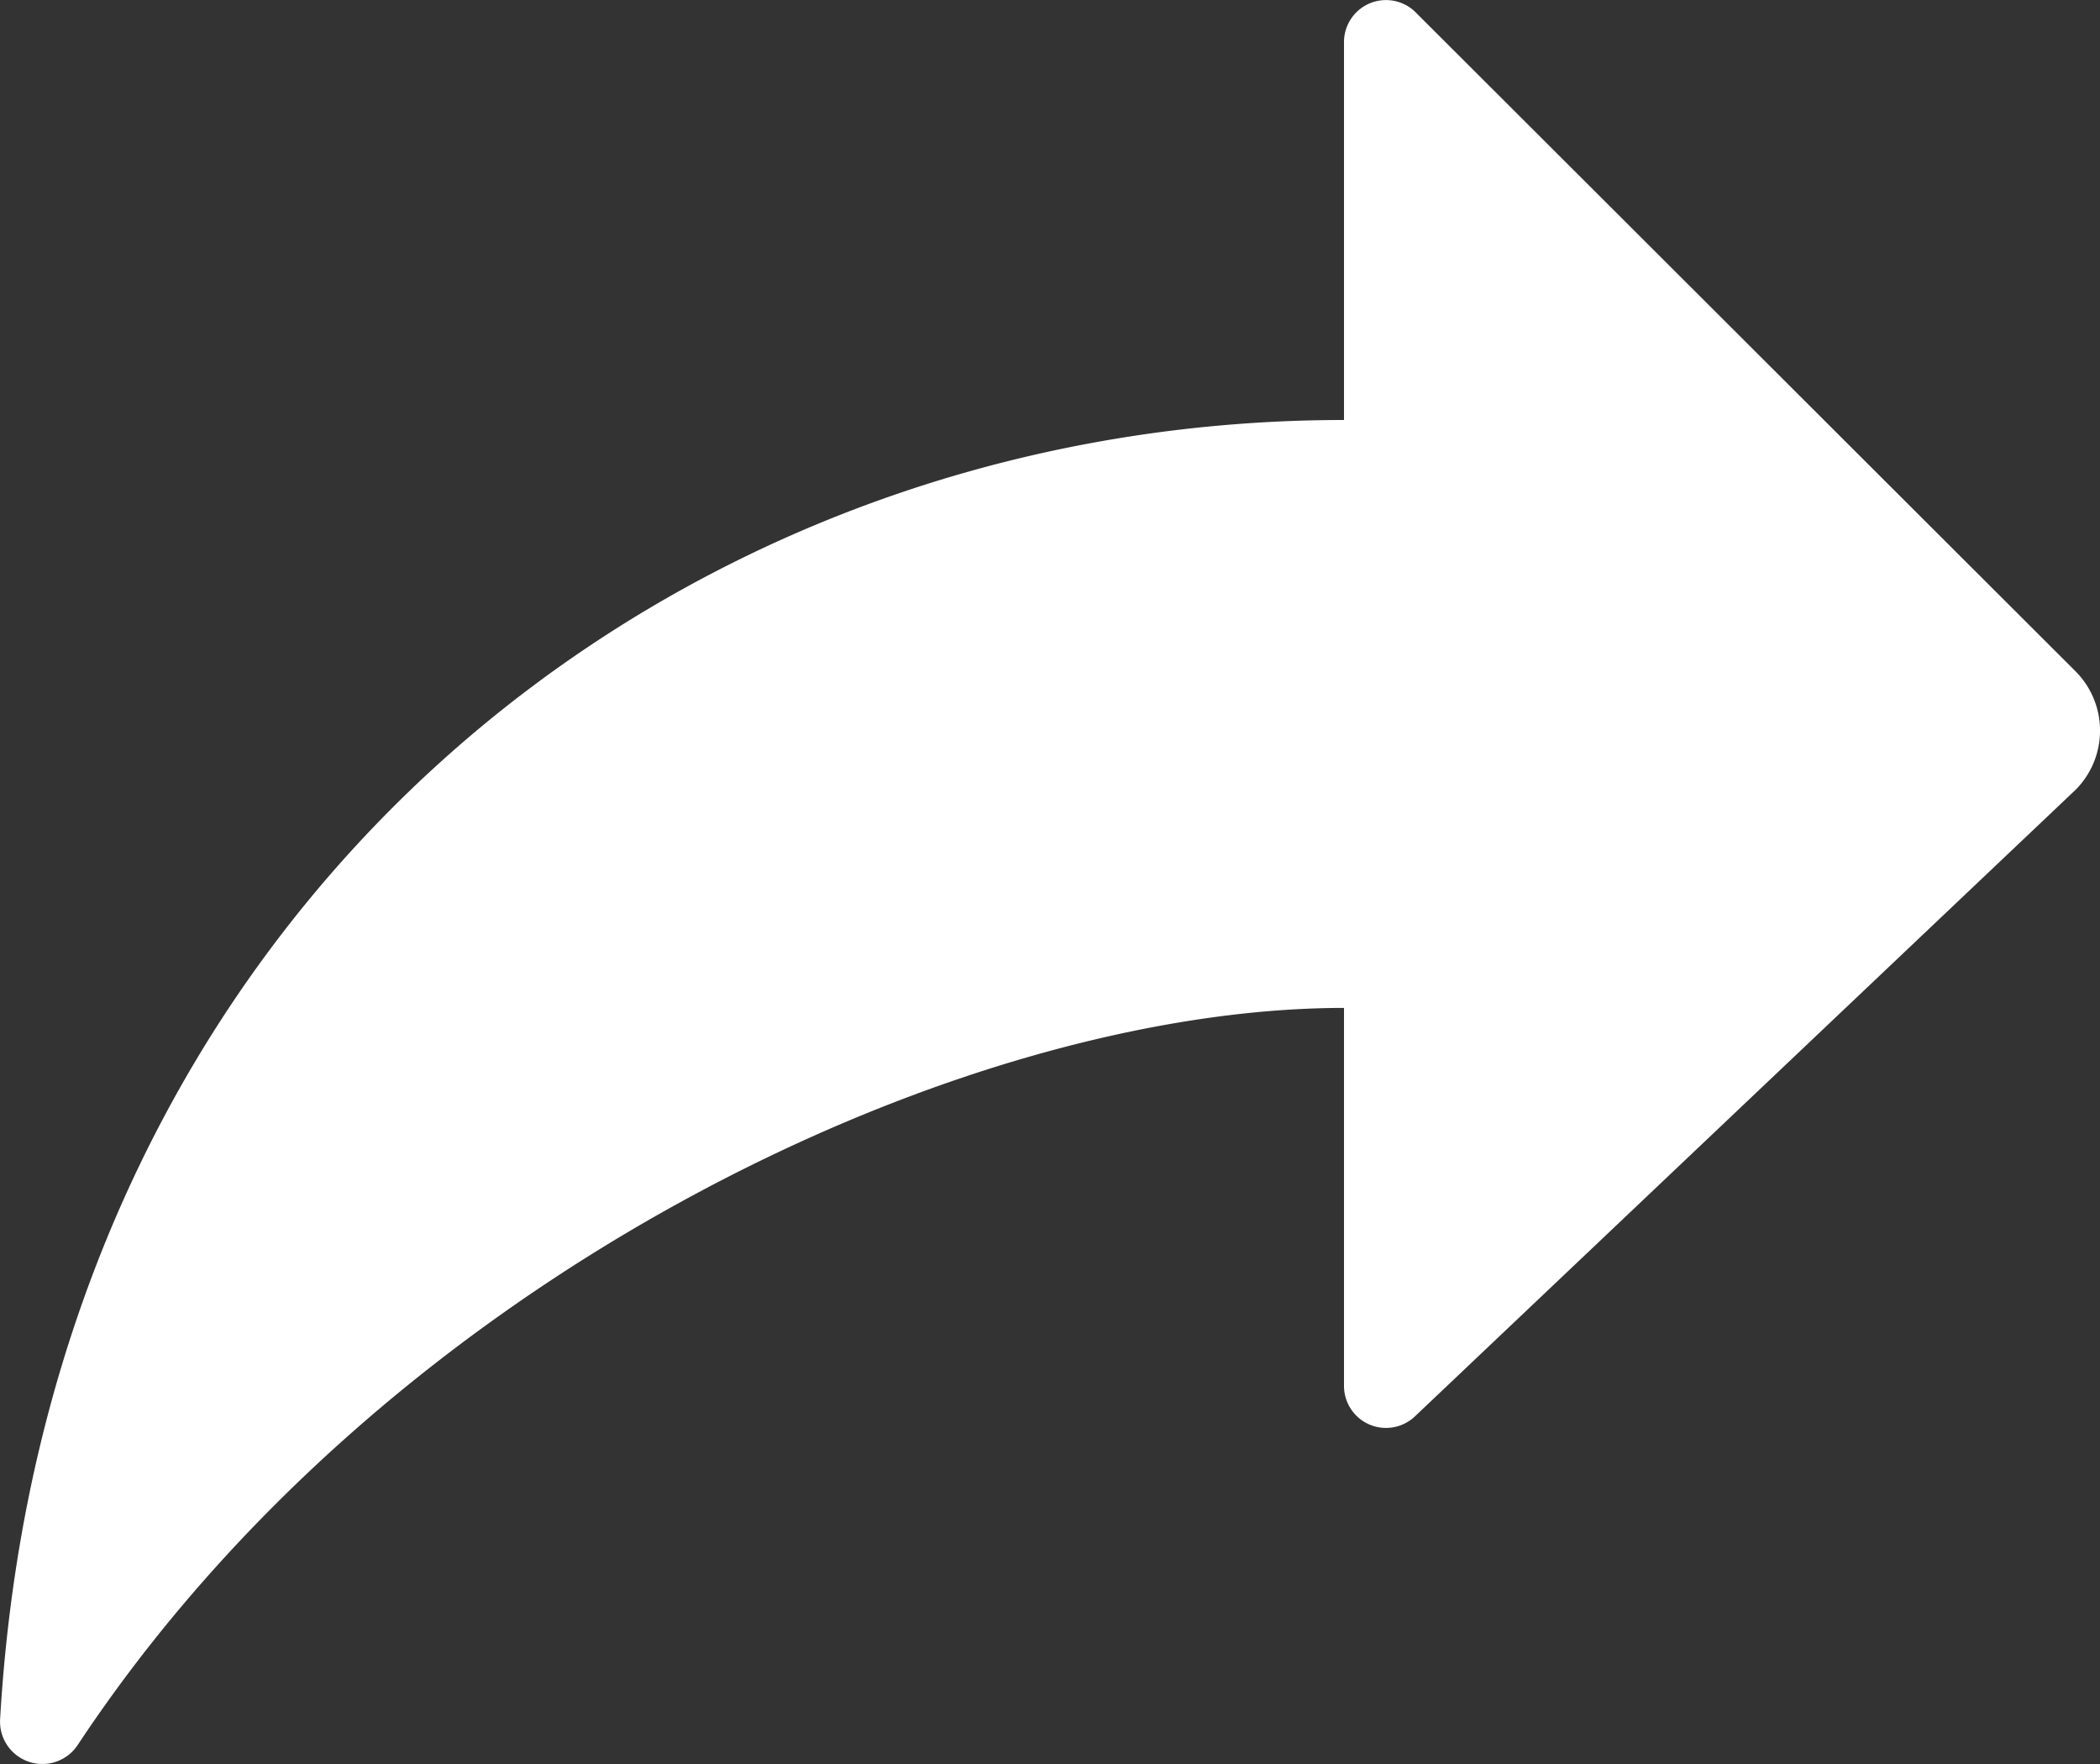 <svg xmlns="http://www.w3.org/2000/svg" width="25" height="21" viewBox="0 0 25 21">
    <rect x="0" y="0" width="25" height="21" fill="#333333" stroke="none"/>
    <path fill="#FFF" fill-rule="nonzero" d="M24.716 9.396l-7.872 7.466a.5.5 0 0 1-.844-.363v-4.5C11.407 12 4.606 15.21.926 20.772a.504.504 0 0 1-.925-.3C.554 10.902 7.875 5 16 5V.5a.5.5 0 0 1 .843-.363l7.873 7.862a1 1 0 0 1 0 1.397z"/>
</svg>
